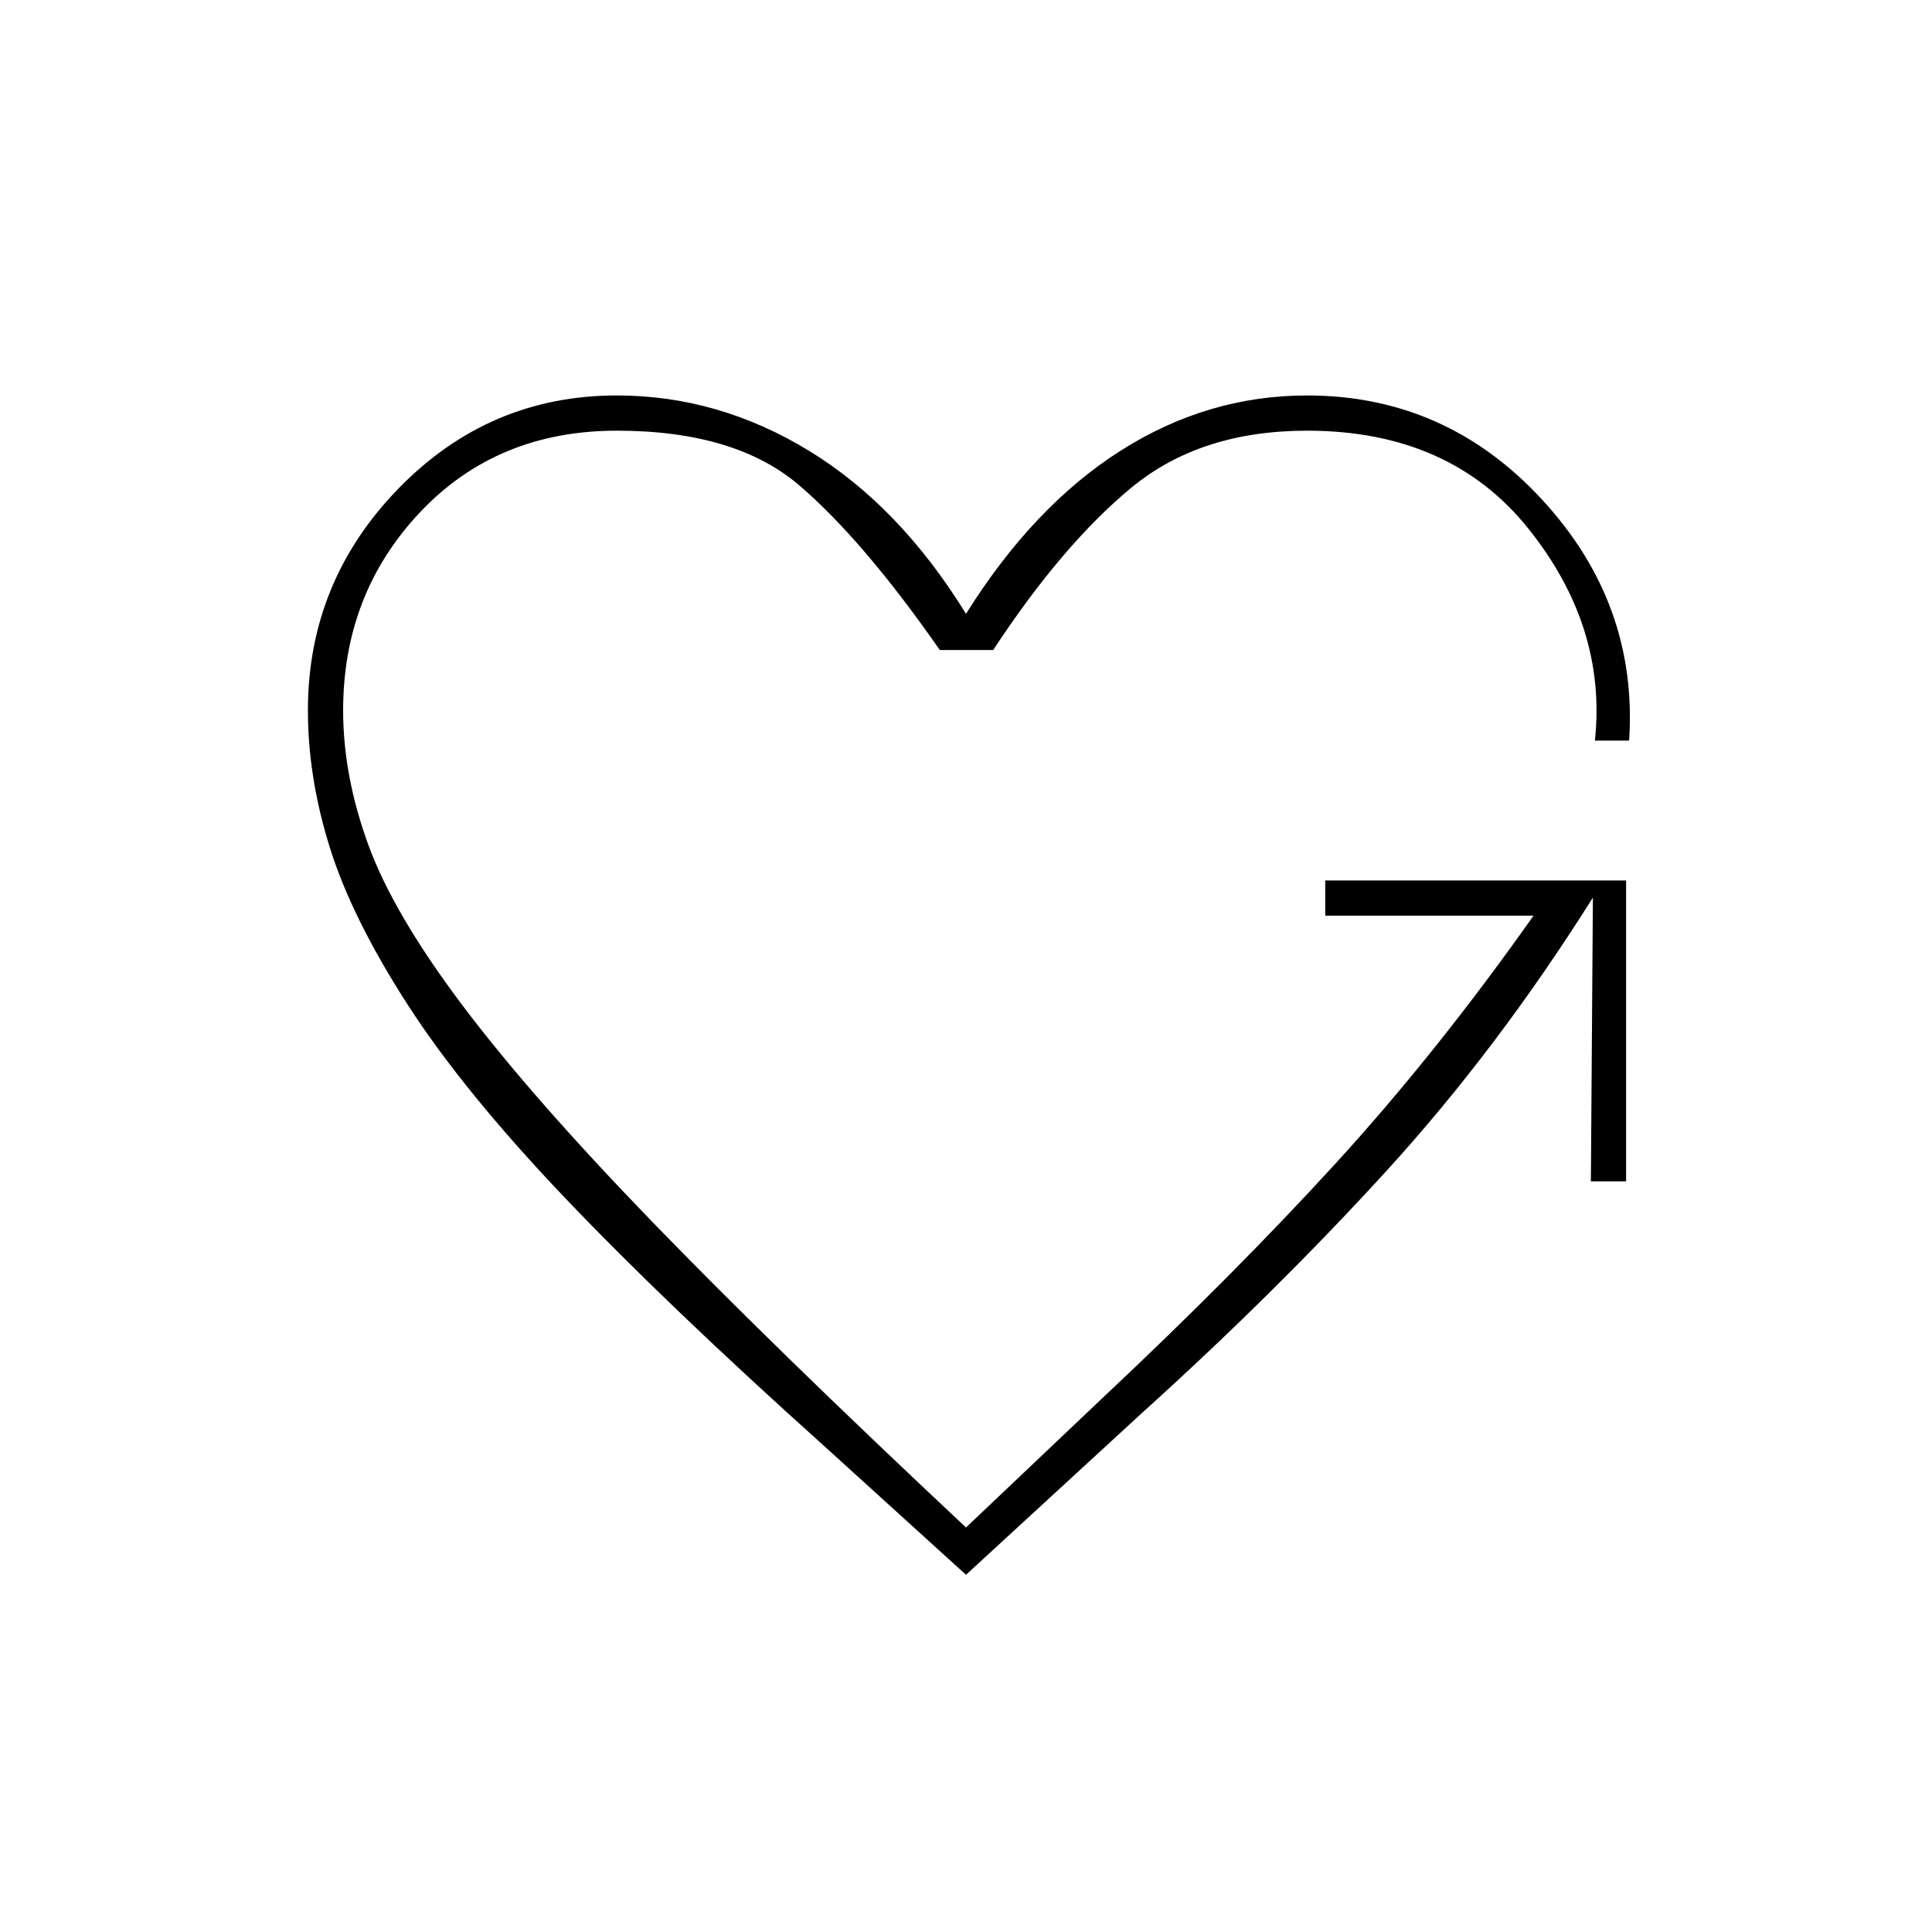 <svg xmlns="http://www.w3.org/2000/svg" height="20" viewBox="0 -960 960 960" width="20"><path d="m480-177.5-70.5-64q-78-70-128.5-123t-78.25-96q-27.75-43-38.75-78T153-607q0-64 45-110.25t108.5-46.25q50.5 0 95.5 27.5t78 81q33.5-53.5 76.75-81t92.75-27.5q69 0 116.75 51.75T809.5-592h-17q6-56.5-33-105.25T649.5-746q-53 0-87.25 28.25T493.5-637H467q-38-54.5-69.75-81.75T306.5-746q-59.5 0-97.75 40.5T170.5-607q0 32.5 12.5 66.75t46.75 79.75Q264-415 324-353t156 152l68-64.5Q613.5-327 663.75-382T762-505H658.5v-17.5H808V-373h-17.5l1-141Q744-438.5 688.75-378T567-257.5l-87 80Z"/></svg>